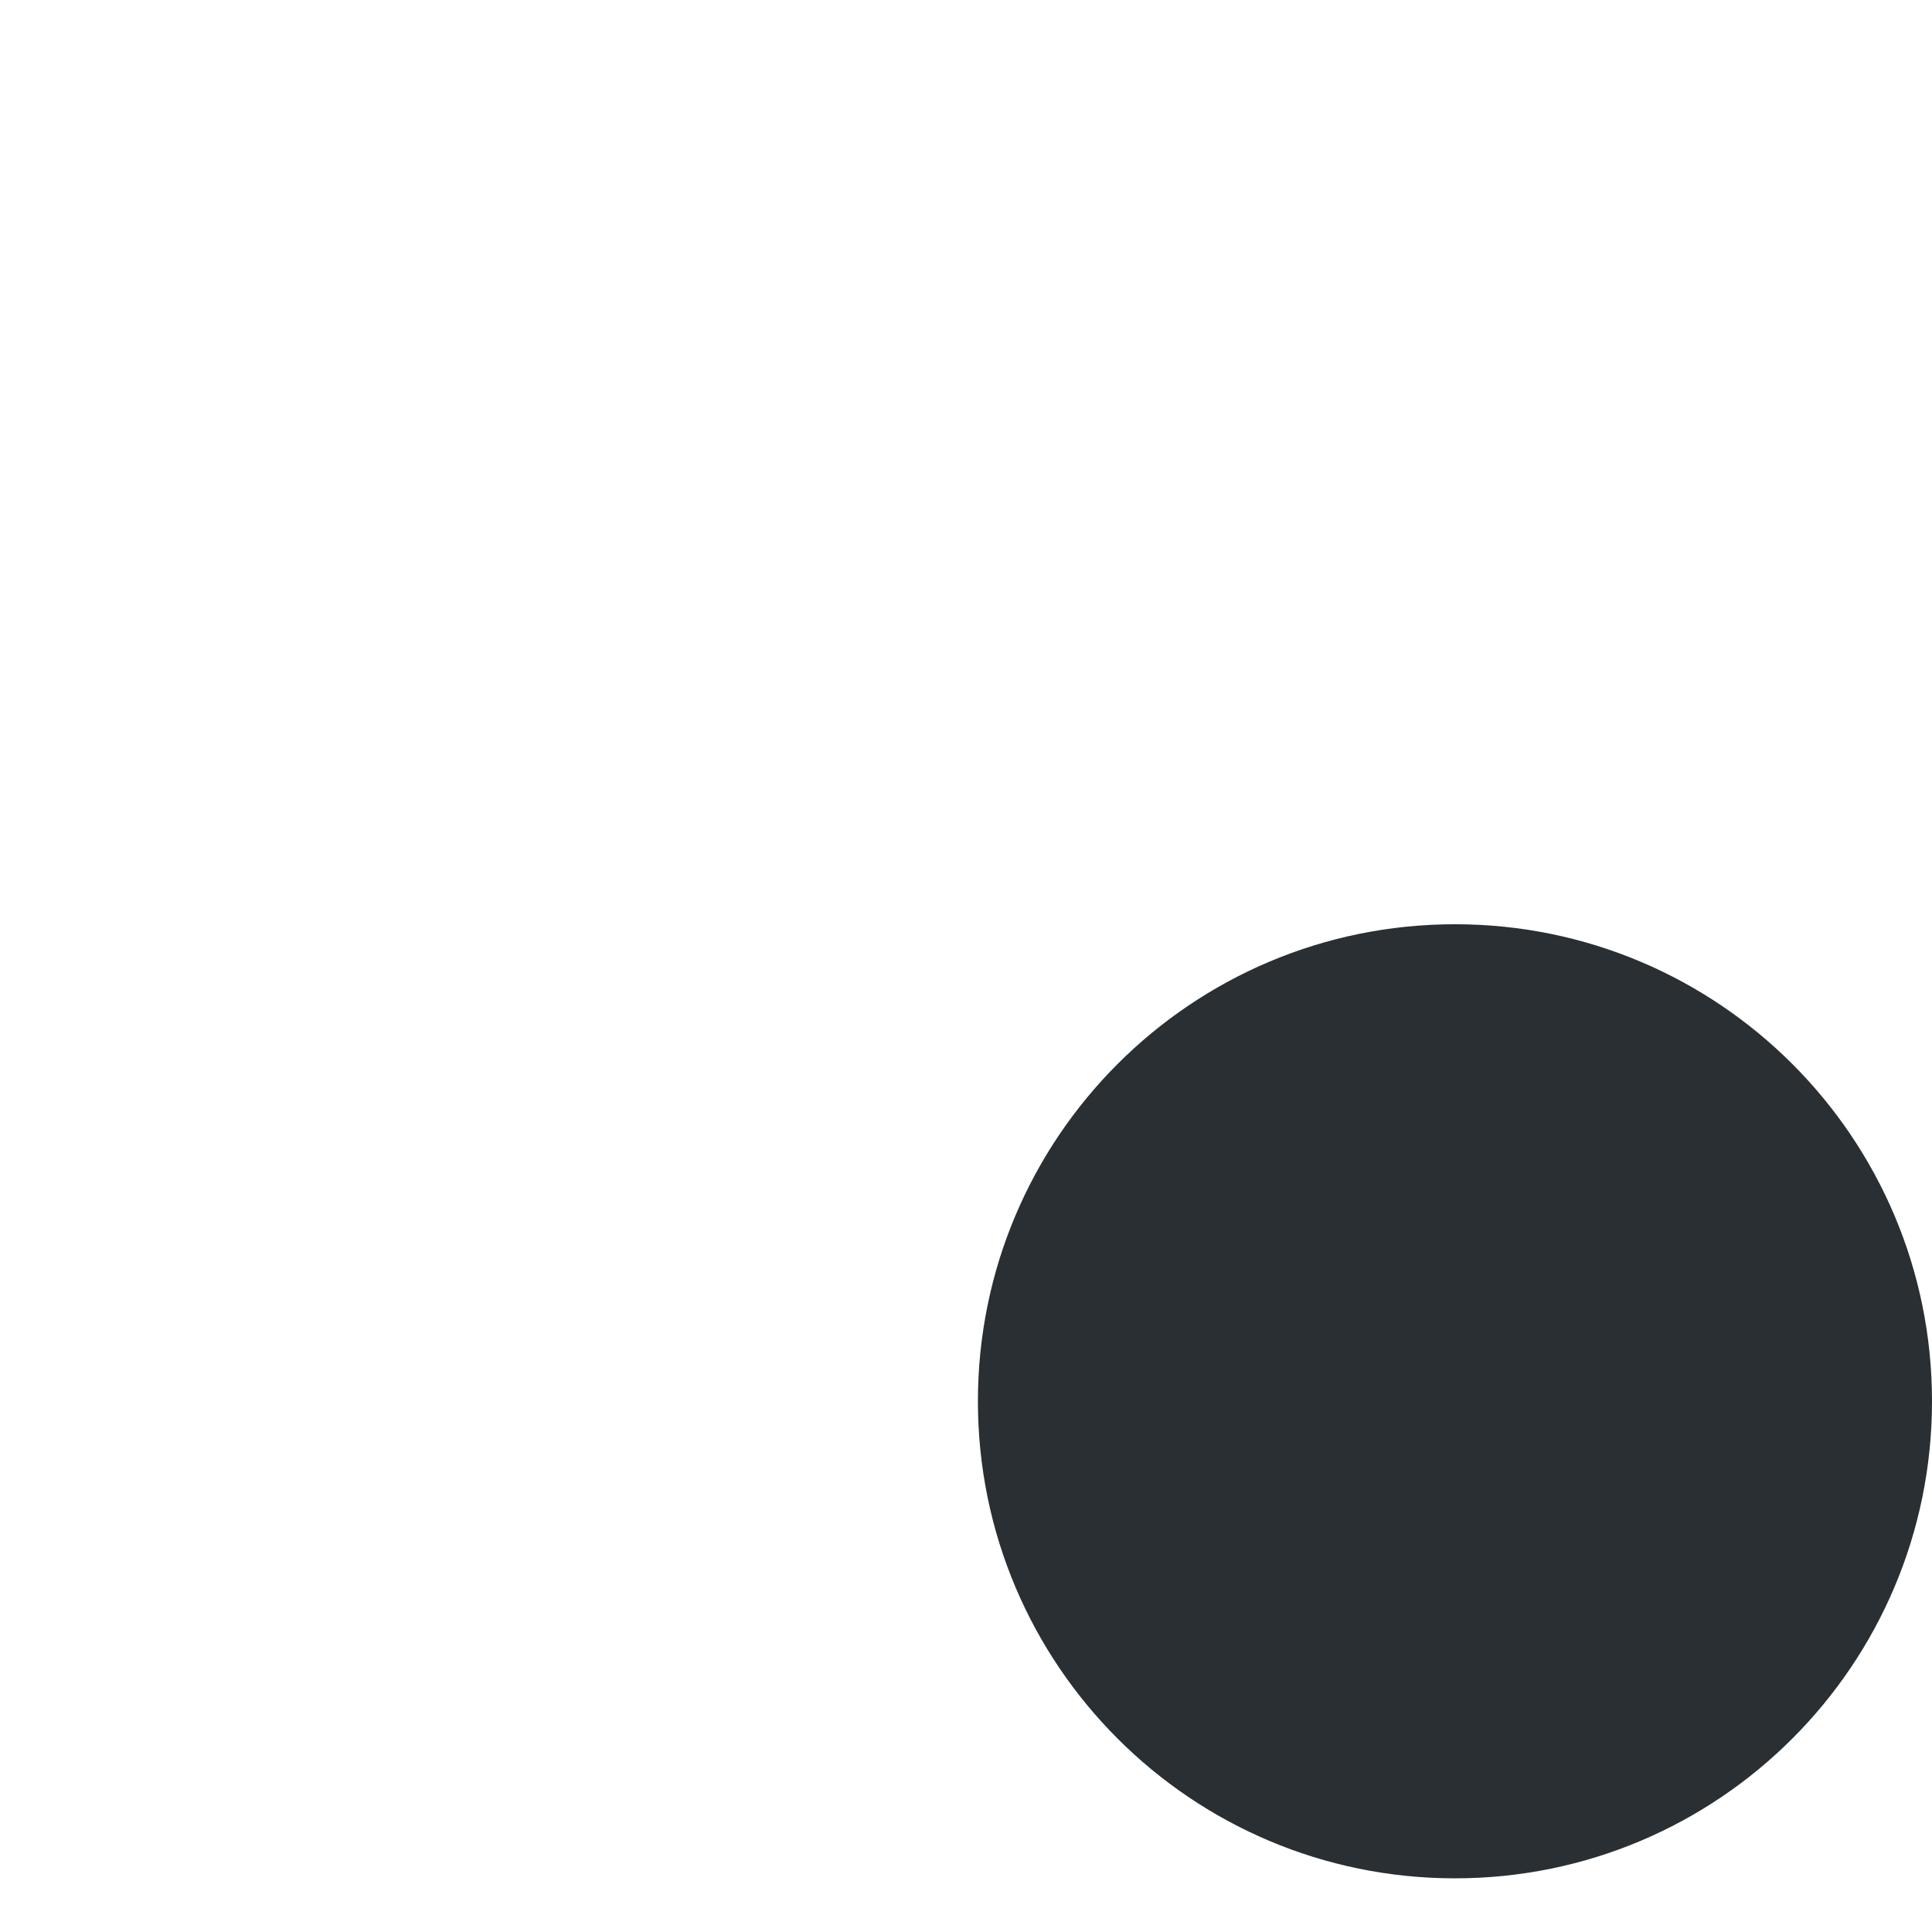 <svg xmlns="http://www.w3.org/2000/svg" viewBox="0 0 36 36">
  <path fill="#292F33" d="M18.222 26.111c0-4.91 3.979-8.889 8.889-8.889 4.91 0 8.889 3.979 8.889 8.889C36 31.021 32.021 35 27.111 35c-4.91 0-8.889-3.979-8.889-8.889z"/>
</svg>
